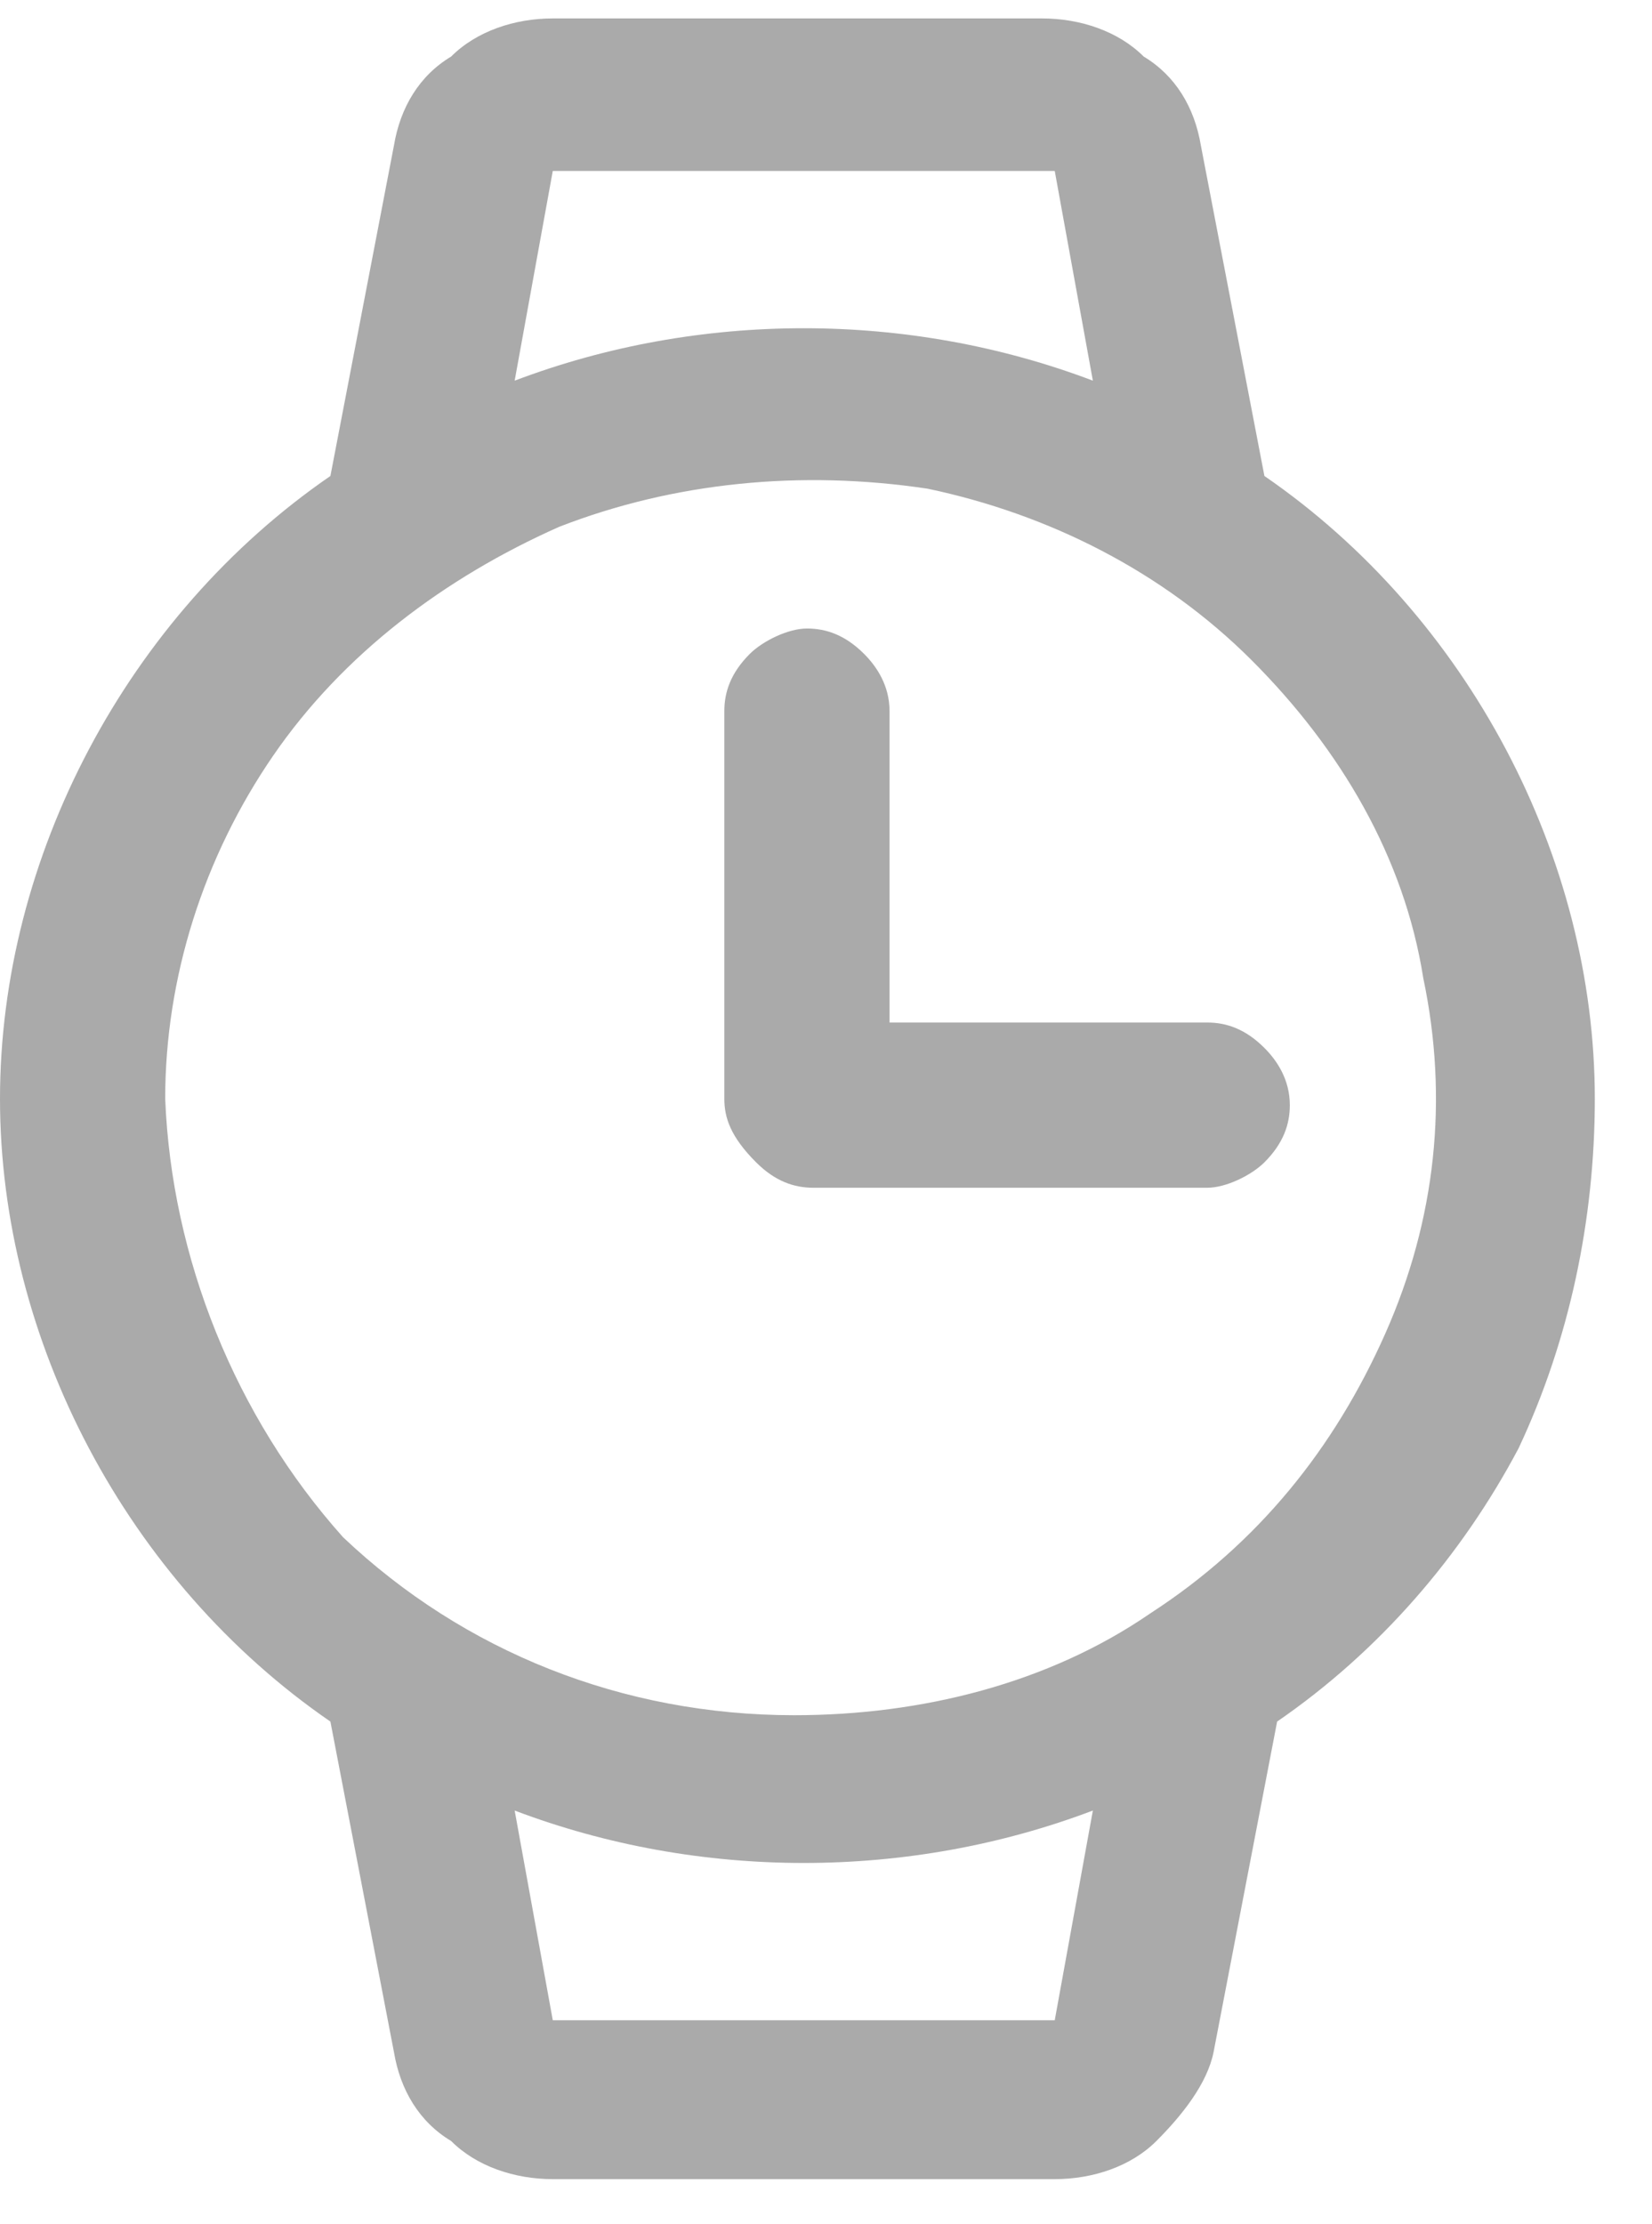 <svg xmlns="http://www.w3.org/2000/svg" width="26" height="35" viewBox="0 0 26 35" fill="none">
<path d="M25.1 17.29C25.1 15.39 24.6 13.49 23.7 11.79C22.8 10.09 21.5 8.59 19.9 7.49L18.9 2.29C18.8 1.69 18.5 1.19 18 0.89C17.6 0.49 17 0.29 16.4 0.29H8.7C8.1 0.29 7.5 0.49 7.1 0.89C6.6 1.19 6.3 1.69 6.2 2.29L5.2 7.49C3.6 8.59 2.3 10.09 1.4 11.79C0.5 13.49 0 15.39 0 17.29C0 19.19 0.5 21.09 1.4 22.79C2.3 24.49 3.6 25.99 5.2 27.09L6.2 32.29C6.3 32.89 6.6 33.39 7.1 33.69C7.5 34.09 8.1 34.29 8.7 34.29H16.6C17.2 34.29 17.8 34.09 18.2 33.69C18.6 33.29 19 32.79 19.1 32.29L20.1 27.09C21.7 25.99 23 24.49 23.9 22.79C24.7 21.09 25.1 19.19 25.1 17.29ZM8.7 2.69H16.6L17.2 5.99C14.3 4.89 11 4.89 8.1 5.99L8.7 2.69ZM2.6 17.29C2.6 15.39 3.2 13.49 4.3 11.89C5.4 10.29 7 9.09 8.8 8.29C10.6 7.59 12.6 7.39 14.6 7.69C16.5 8.09 18.3 8.99 19.7 10.39C21.1 11.79 22.1 13.49 22.4 15.39C22.8 17.29 22.6 19.19 21.8 20.99C21 22.79 19.8 24.29 18.1 25.39C16.5 26.49 14.5 26.99 12.5 26.99C9.8 26.99 7.3 25.99 5.4 24.19C3.7 22.29 2.7 19.79 2.6 17.29ZM16.6 31.79H8.7L8.1 28.49C11 29.59 14.3 29.59 17.2 28.49L16.6 31.79ZM11.4 17.29V11.19C11.4 10.89 11.5 10.59 11.8 10.29C12 10.09 12.4 9.89 12.7 9.89C13 9.89 13.3 9.99 13.6 10.29C13.8 10.49 14 10.79 14 11.19V16.09H19C19.3 16.09 19.6 16.19 19.9 16.49C20.1 16.69 20.3 16.99 20.3 17.39C20.3 17.69 20.2 17.99 19.9 18.29C19.7 18.49 19.3 18.69 19 18.69H12.8C12.5 18.69 12.2 18.59 11.9 18.29C11.5 17.89 11.4 17.59 11.4 17.29Z" fill="#AAAAAA"/>
</svg>